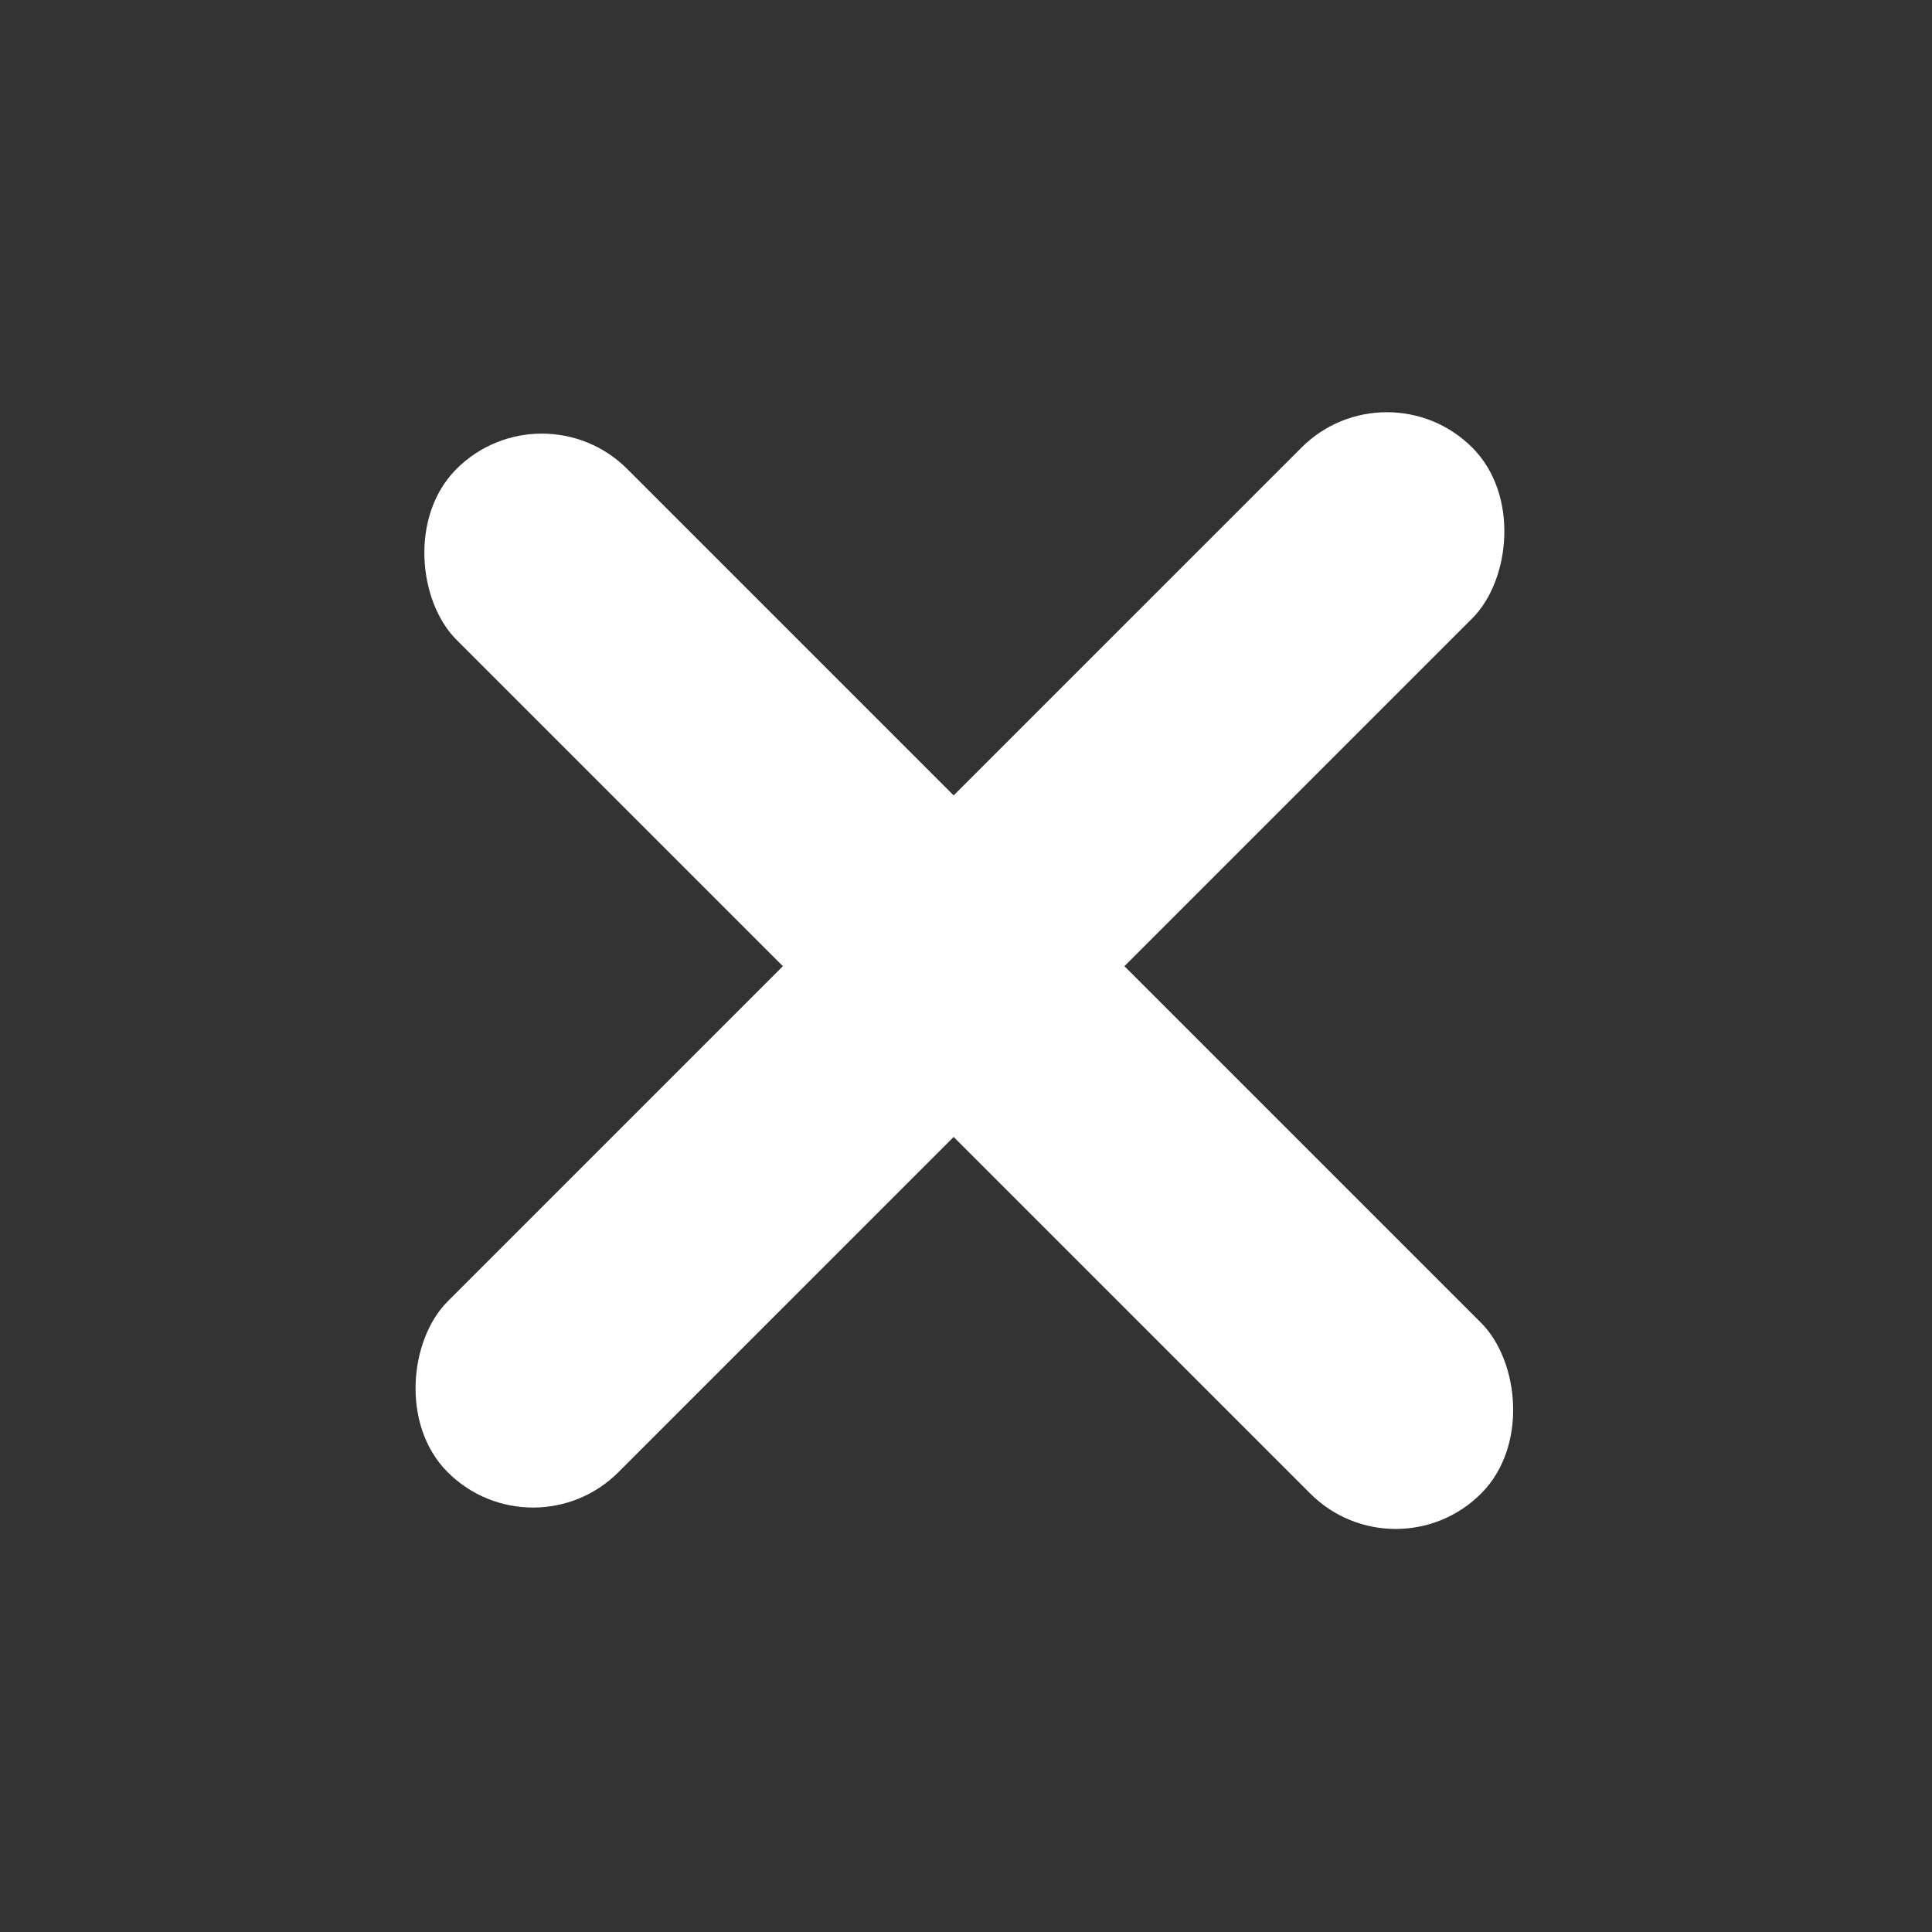 <svg xmlns="http://www.w3.org/2000/svg" width="32" height="32" viewBox="0 0 32 32">
    <rect x="0" y="0" width="32" height="32" fill="#333333" stroke="none"/>
    <g fill="#FFF" fill-rule="evenodd">
        <rect width="4" height="24" x="13.899" y="3.899" rx="2" transform="rotate(45 15.9 15.9)"/>
        <rect width="4" height="24" x="14.046" y="4.253" rx="2" transform="scale(-1 1) rotate(45 0 -22.485)"/>
    </g>
</svg>
